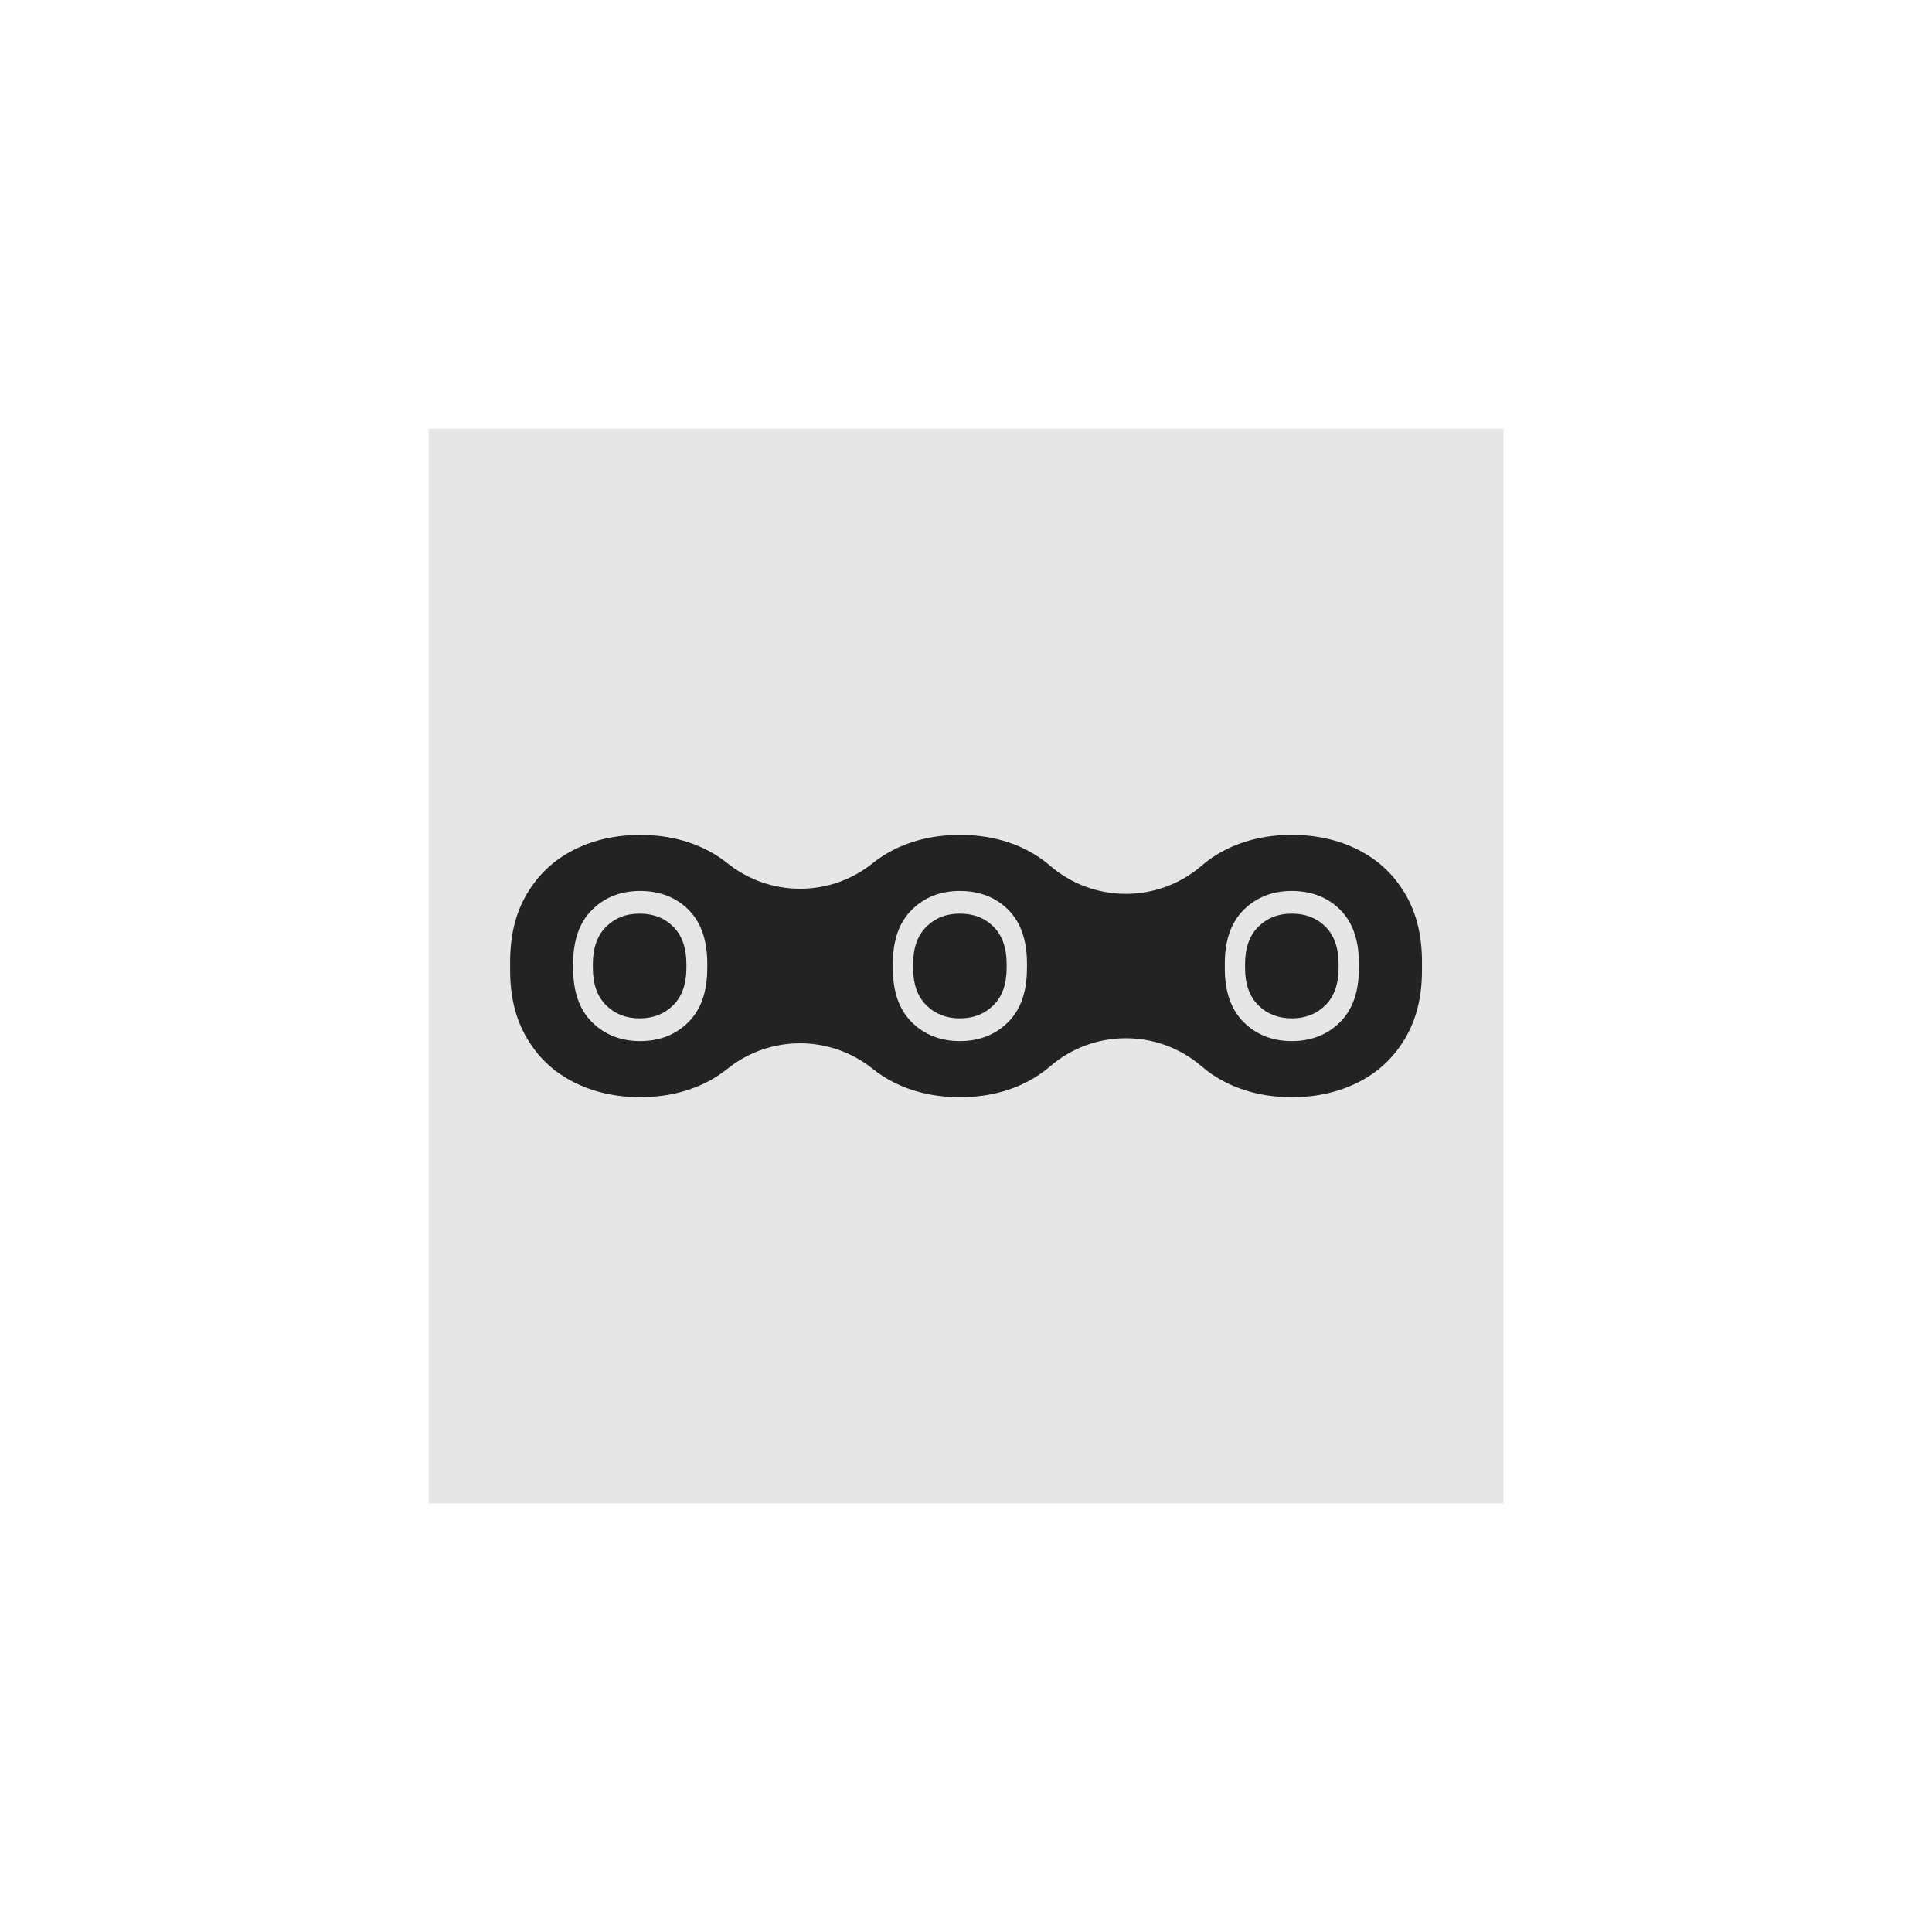 <?xml version="1.0" encoding="UTF-8"?>
<svg id="Isotipo_Gris" data-name="Isotipo Gris" xmlns="http://www.w3.org/2000/svg" viewBox="0 0 500 500">
  <defs>
    <style>
      .cls-1 {
        fill: #232323;
      }

      .cls-2 {
        fill: #e6e6e6;
      }
    </style>
  </defs>
  <rect class="cls-2" x="110.93" y="110.93" width="278.15" height="278.15"/>
  <g>
    <path class="cls-1" d="M165.54,263.55c3.49,0,6.38-1.13,8.67-3.39,2.29-2.26,3.43-5.49,3.43-9.71v-.9c0-4.21-1.13-7.45-3.39-9.71-2.26-2.26-5.16-3.39-8.72-3.39s-6.38,1.13-8.67,3.39c-2.29,2.26-3.43,5.5-3.43,9.71v.9c0,4.22,1.14,7.45,3.43,9.71,2.29,2.26,5.18,3.39,8.67,3.39Z"/>
    <path class="cls-1" d="M248.42,263.55c3.49,0,6.38-1.13,8.67-3.39,2.29-2.26,3.43-5.49,3.43-9.71v-.9c0-4.21-1.13-7.45-3.39-9.71-2.26-2.26-5.16-3.39-8.72-3.39s-6.38,1.13-8.67,3.39c-2.29,2.26-3.43,5.5-3.43,9.71v.9c0,4.22,1.14,7.45,3.43,9.71,2.29,2.26,5.18,3.39,8.67,3.39Z"/>
    <path class="cls-1" d="M363.59,231.22c-2.96-4.97-6.91-8.65-12.05-11.27-5.07-2.58-10.86-3.88-17.22-3.88s-12.16,1.31-17.22,3.88c-2.23,1.13-4.27,2.49-6.05,4.04-5.65,4.89-12.66,7.34-19.68,7.34s-14.04-2.45-19.68-7.34c-1.78-1.55-3.82-2.9-6.04-4.04-5.07-2.58-10.87-3.88-17.22-3.88s-12.16,1.31-17.22,3.88c-1.92.98-3.7,2.12-5.29,3.4-5.51,4.44-12.18,6.66-18.86,6.66s-13.36-2.22-18.86-6.65c-1.59-1.28-3.37-2.43-5.29-3.4-5.07-2.58-10.86-3.88-17.22-3.88s-12.16,1.31-17.22,3.88c-5.14,2.62-9.08,6.3-12.05,11.27-2.96,4.97-4.4,10.77-4.4,17.74v2.07c0,6.97,1.44,12.77,4.4,17.74,2.96,4.97,6.9,8.65,12.05,11.27,5.07,2.58,10.86,3.89,17.22,3.89s12.15-1.31,17.23-3.89c1.92-.97,3.69-2.12,5.28-3.4,5.5-4.44,12.18-6.65,18.86-6.65s13.36,2.22,18.87,6.66c1.58,1.28,3.36,2.42,5.28,3.4,5.07,2.58,10.86,3.89,17.22,3.89s12.15-1.31,17.22-3.89c2.23-1.14,4.27-2.49,6.04-4.03,5.65-4.9,12.67-7.34,19.69-7.34s14.04,2.45,19.69,7.34c1.77,1.54,3.81,2.89,6.05,4.03,5.07,2.58,10.86,3.89,17.22,3.89s12.15-1.31,17.23-3.89c5.14-2.61,9.08-6.3,12.04-11.26,2.96-4.97,4.4-10.77,4.4-17.74v-2.07c0-6.97-1.44-12.78-4.4-17.74ZM183.03,250.65c0,6.04-1.64,10.68-4.92,13.92-3.28,3.24-7.43,4.86-12.43,4.86s-9.15-1.62-12.43-4.86c-3.28-3.24-4.92-7.88-4.92-13.92v-1.29c0-6.04,1.64-10.68,4.92-13.92,3.28-3.24,7.42-4.86,12.43-4.86s9.26,1.62,12.5,4.86c3.24,3.24,4.86,7.88,4.86,13.92v1.29ZM265.77,250.65c0,6.04-1.64,10.68-4.92,13.92-3.28,3.24-7.43,4.86-12.43,4.86s-9.15-1.62-12.43-4.86c-3.28-3.24-4.92-7.88-4.92-13.92v-1.29c0-6.04,1.64-10.68,4.92-13.92,3.28-3.24,7.42-4.86,12.43-4.86s9.26,1.62,12.5,4.86c3.24,3.24,4.86,7.88,4.86,13.92v1.29ZM351.68,250.65c0,6.04-1.64,10.68-4.92,13.92-3.28,3.24-7.43,4.86-12.43,4.86s-9.15-1.62-12.43-4.86c-3.28-3.24-4.92-7.88-4.92-13.92v-1.29c0-6.04,1.64-10.68,4.92-13.92,3.28-3.24,7.42-4.86,12.43-4.86s9.26,1.62,12.5,4.86c3.24,3.24,4.86,7.88,4.86,13.92v1.29Z"/>
    <path class="cls-1" d="M334.33,263.55c3.49,0,6.38-1.13,8.67-3.39,2.29-2.26,3.43-5.49,3.43-9.71v-.9c0-4.21-1.13-7.45-3.39-9.71-2.26-2.26-5.16-3.39-8.72-3.39s-6.38,1.13-8.67,3.39c-2.29,2.26-3.43,5.5-3.43,9.71v.9c0,4.22,1.14,7.45,3.43,9.71,2.29,2.26,5.18,3.39,8.67,3.39Z"/>
  </g>
</svg>